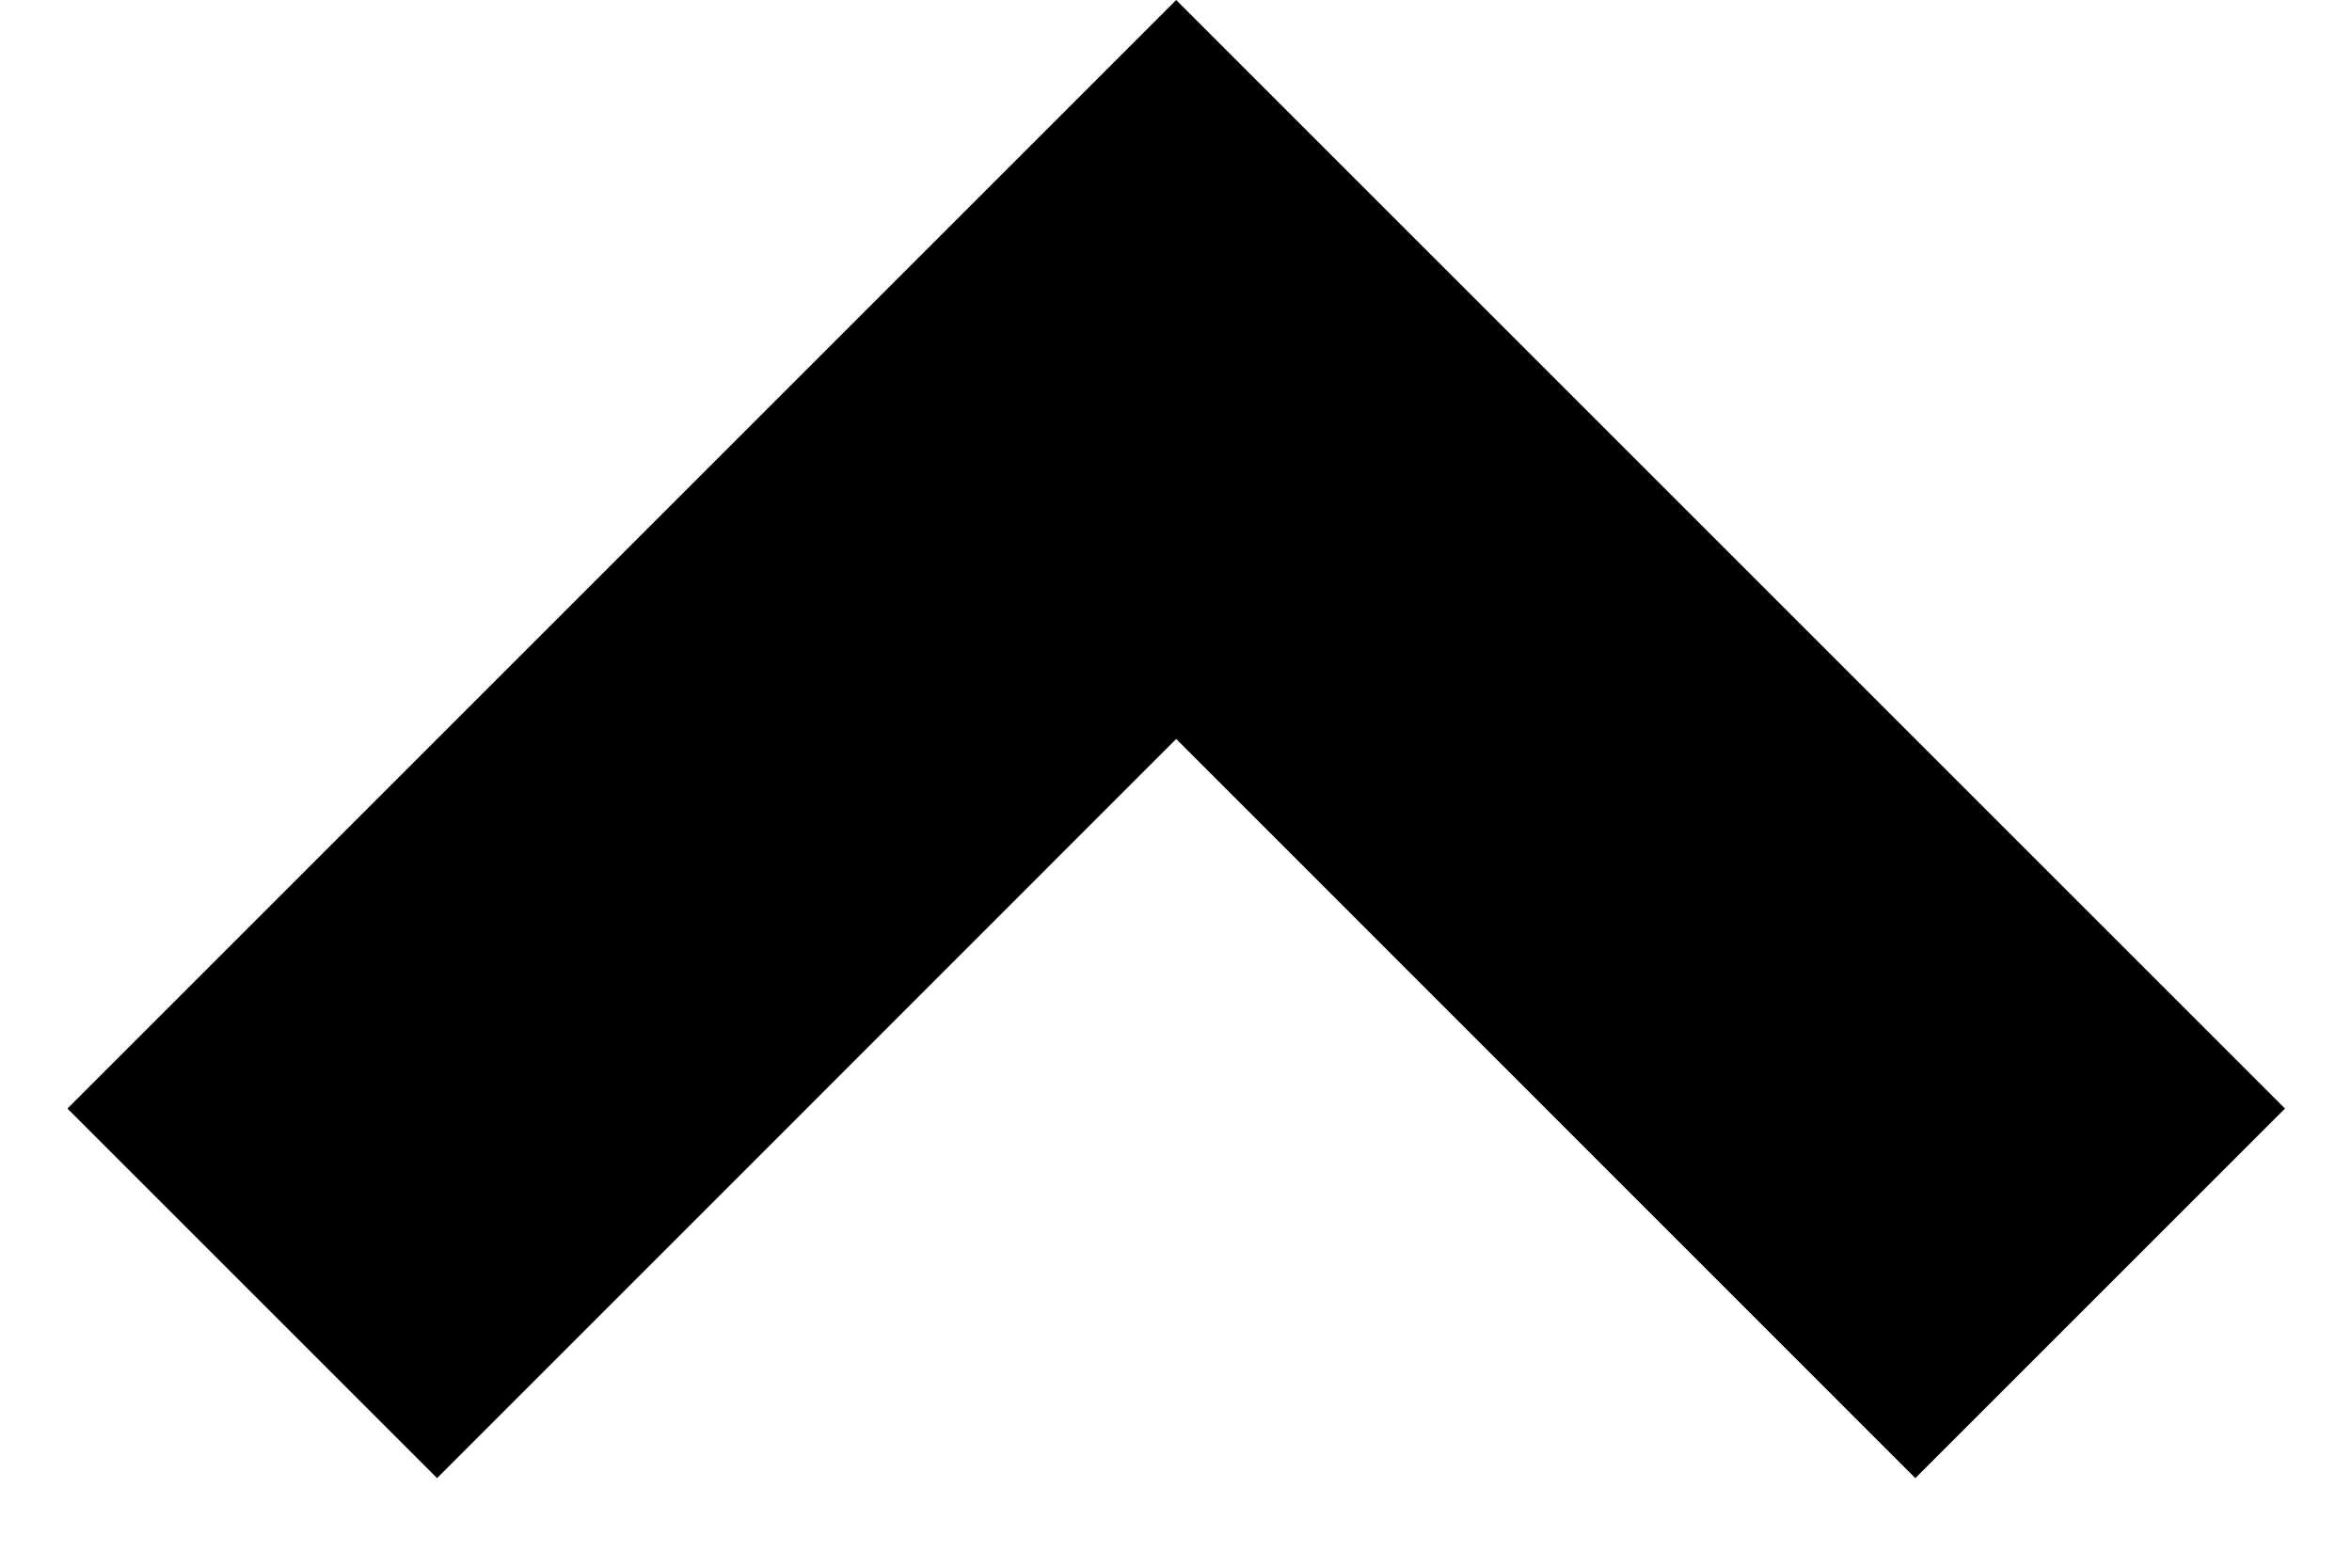 <svg width="12" height="8" viewBox="0 0 12 8" fill="none" xmlns="http://www.w3.org/2000/svg">
<path d="M6.001 5.91278e-05L11.658 5.657L9.772 7.543L6.001 3.771L2.23 7.543L0.344 5.657L6.001 5.91278e-05Z" fill="black"/>
</svg>
